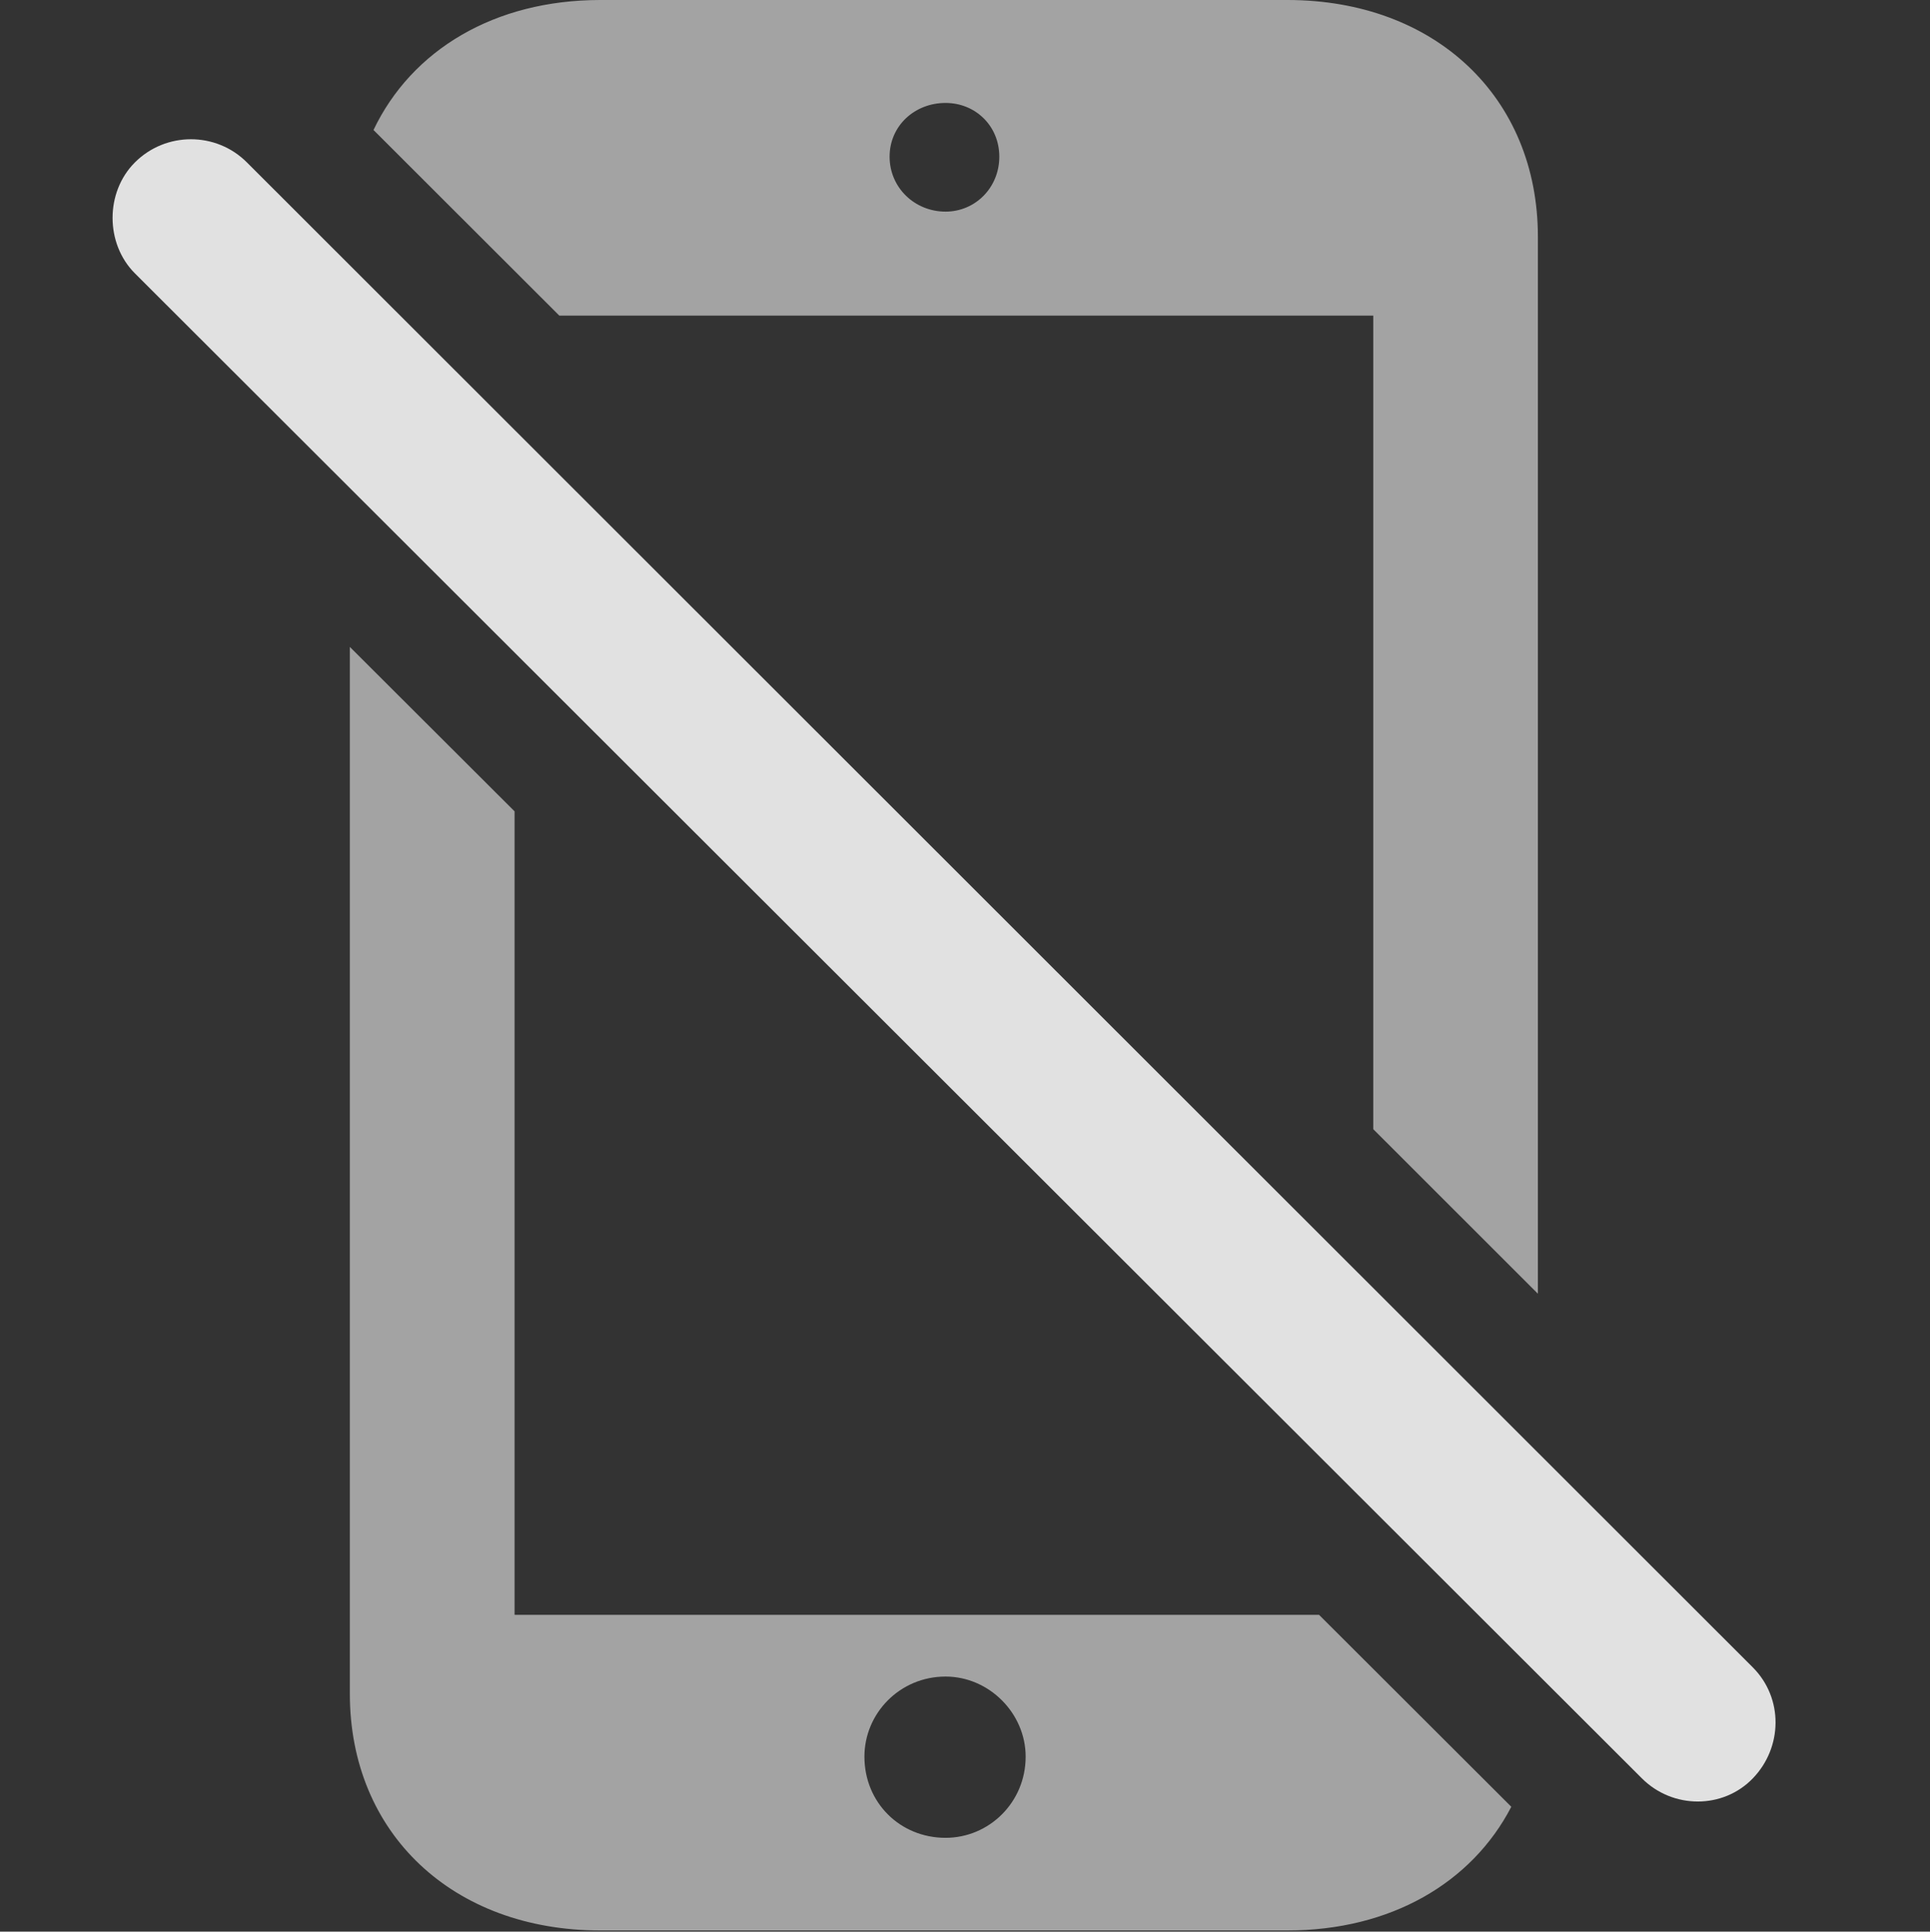 <?xml version="1.0" encoding="UTF-8"?>
<!--Generator: Apple Native CoreSVG 232.5-->
<!DOCTYPE svg
PUBLIC "-//W3C//DTD SVG 1.1//EN"
       "http://www.w3.org/Graphics/SVG/1.1/DTD/svg11.dtd">
<svg version="1.1" xmlns="http://www.w3.org/2000/svg" xmlns:xlink="http://www.w3.org/1999/xlink" width="16.484" height="16.494">
 <rect width="100%" height="100%" fill="#333333" stroke="none"/>
 <g>
  <rect height="16.494" opacity="0" width="16.484" x="0" y="0"/>
  <path d="M4.395 6.928L4.395 13.789L11.266 13.789L12.908 15.428C12.57 16.079 11.876 16.484 10.996 16.484L5.127 16.484C3.867 16.484 2.988 15.654 2.988 14.463L2.988 5.524ZM7.383 15C7.383 15.391 7.686 15.693 8.076 15.693C8.447 15.693 8.76 15.391 8.76 15C8.76 14.629 8.447 14.316 8.076 14.316C7.686 14.316 7.383 14.629 7.383 15ZM13.135 2.021L13.135 11.047L11.729 9.642L11.729 2.695L4.777 2.695L3.19 1.11C3.516 0.427 4.223 0 5.127 0L10.996 0C12.256 0 13.135 0.83 13.135 2.021ZM7.598 1.338C7.598 1.602 7.812 1.807 8.076 1.807C8.33 1.807 8.535 1.602 8.535 1.338C8.535 1.074 8.33 0.879 8.076 0.879C7.812 0.879 7.598 1.074 7.598 1.338Z" fill="#ffffff" fill-opacity="0.55"/>
  <path d="M14.023 15.185C14.287 15.449 14.717 15.449 14.971 15.185C15.225 14.922 15.234 14.502 14.971 14.238L2.109 1.387C1.846 1.123 1.416 1.123 1.152 1.387C0.898 1.641 0.898 2.08 1.152 2.334Z" fill="#ffffff" fill-opacity="0.85"/>
 </g>
</svg>
